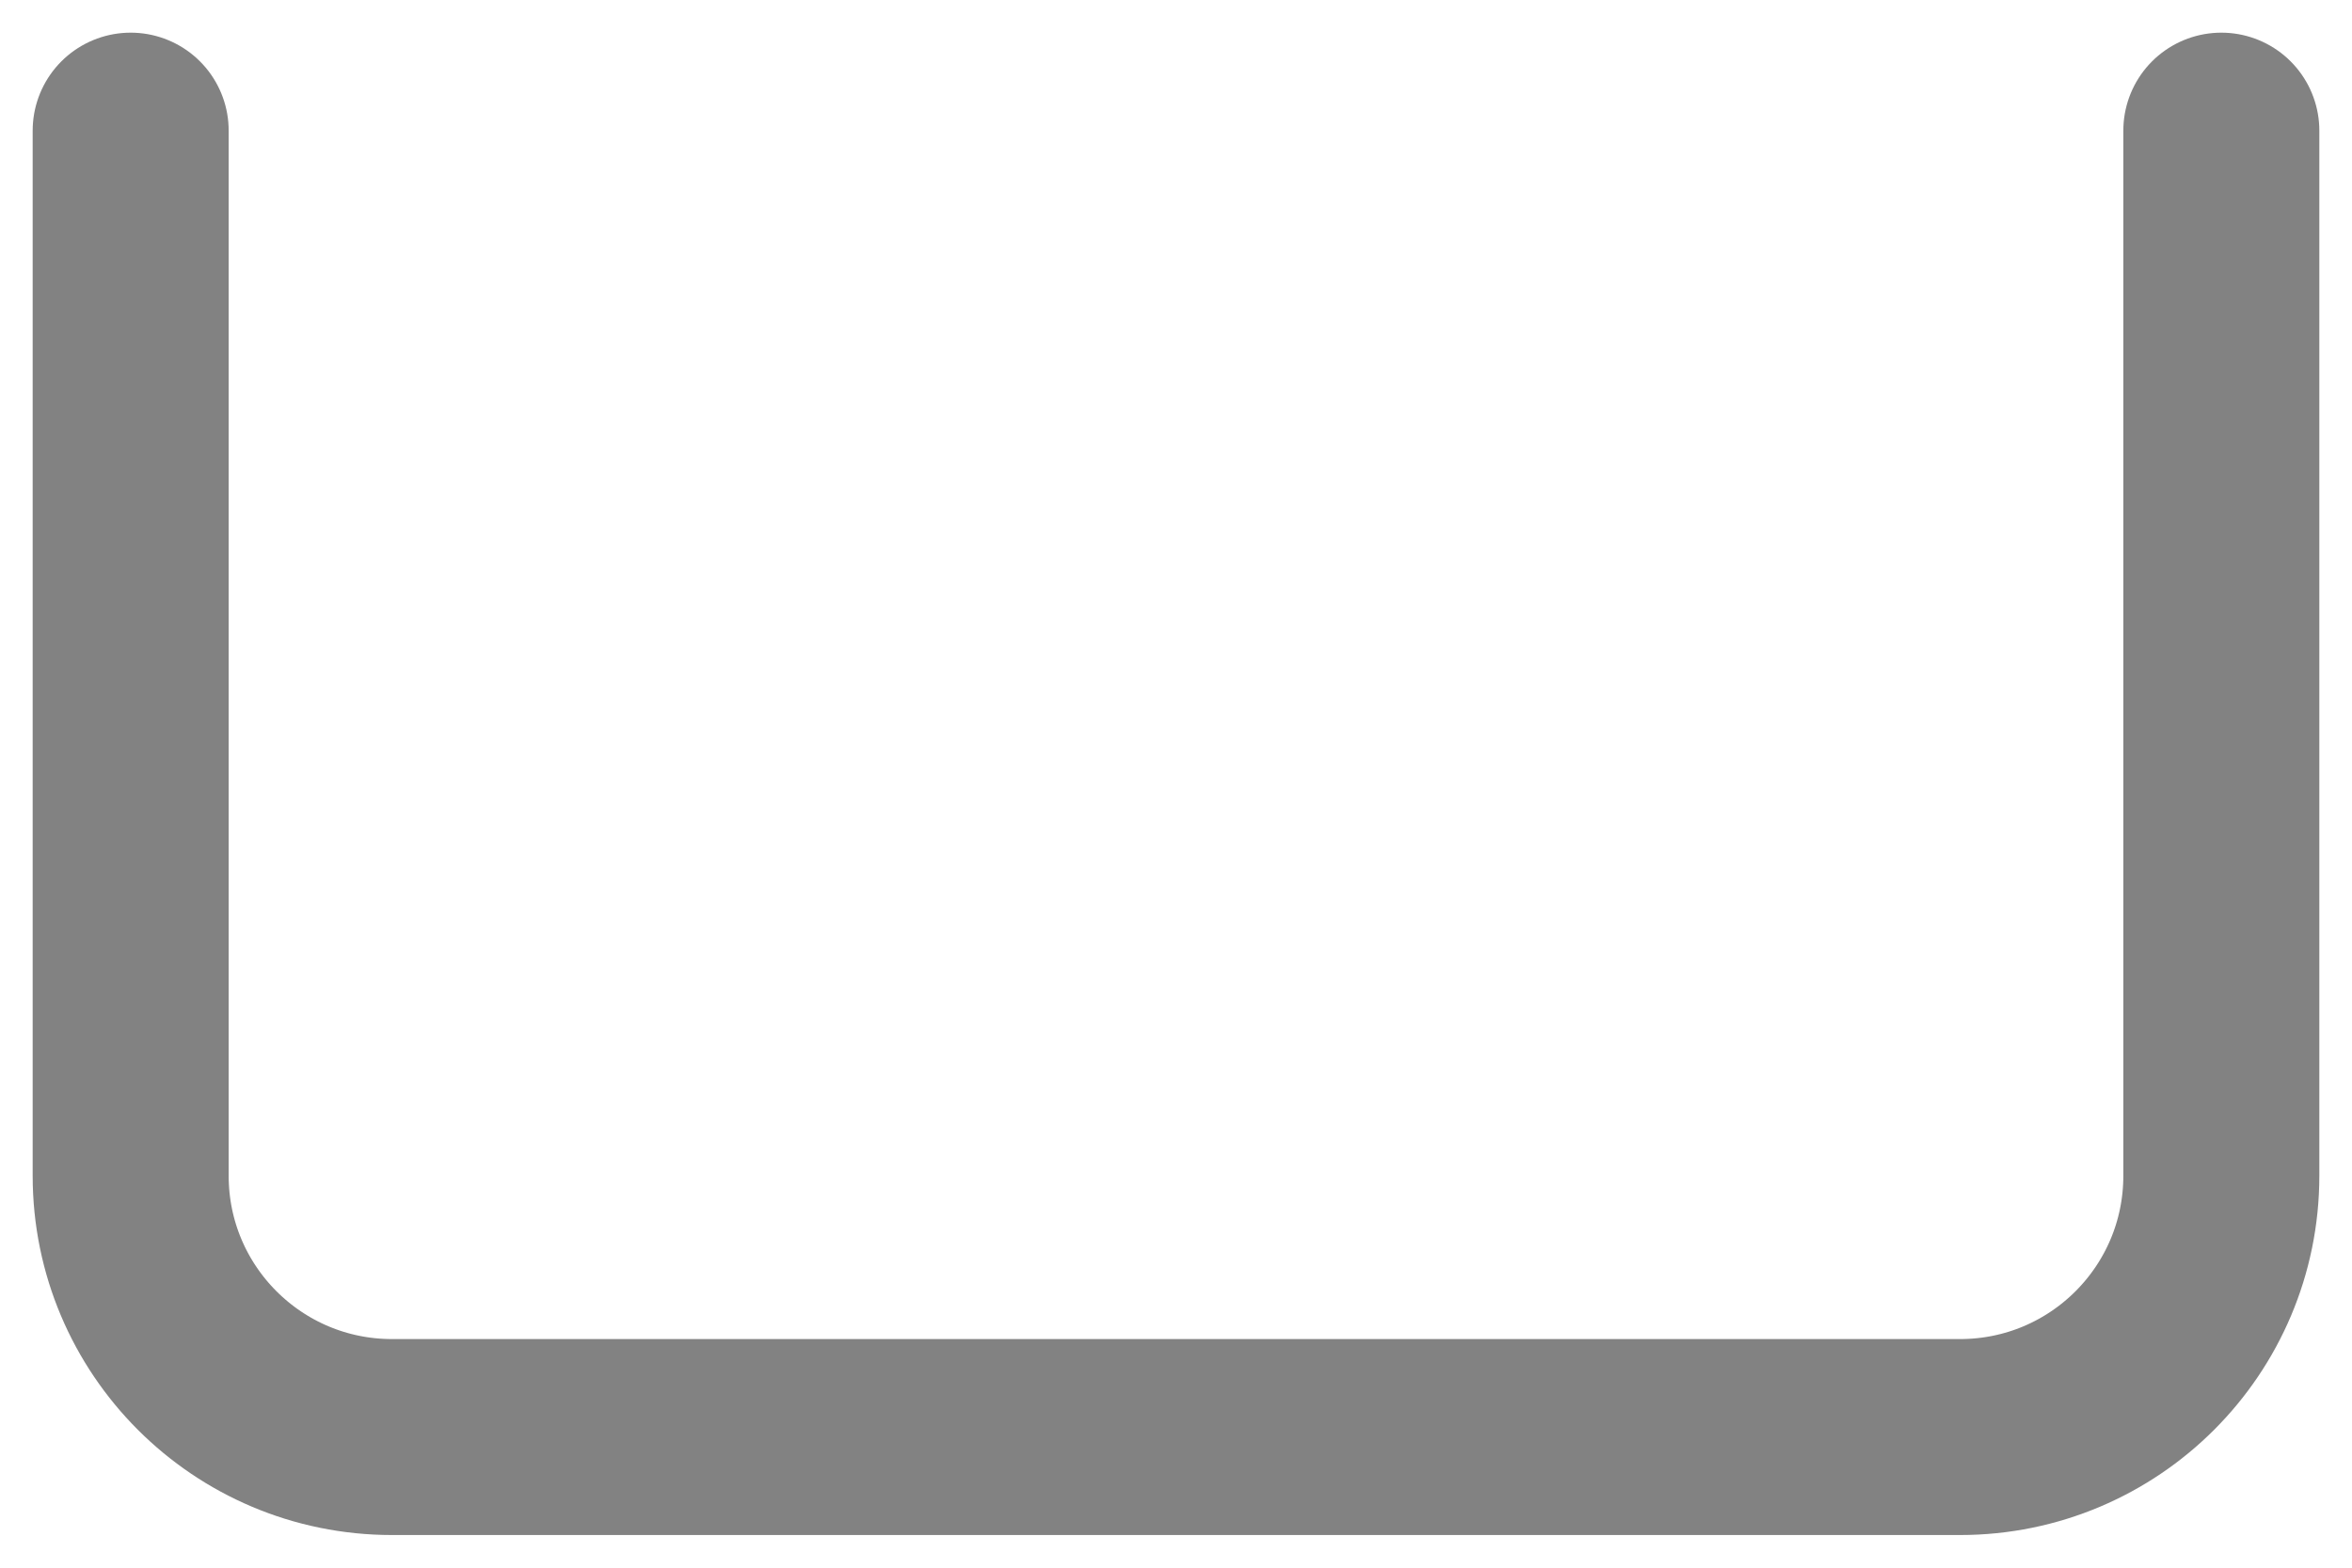 <svg width="18" height="12" viewBox="0 0 18 12" fill="none" xmlns="http://www.w3.org/2000/svg">
<path d="M1 1V9C1 10.105 1.895 11 3 11H15C16.105 11 17 10.105 17 9V1" stroke="#828282" stroke-width="1.5" stroke-linecap="round" stroke-linejoin="round"/>
</svg>
